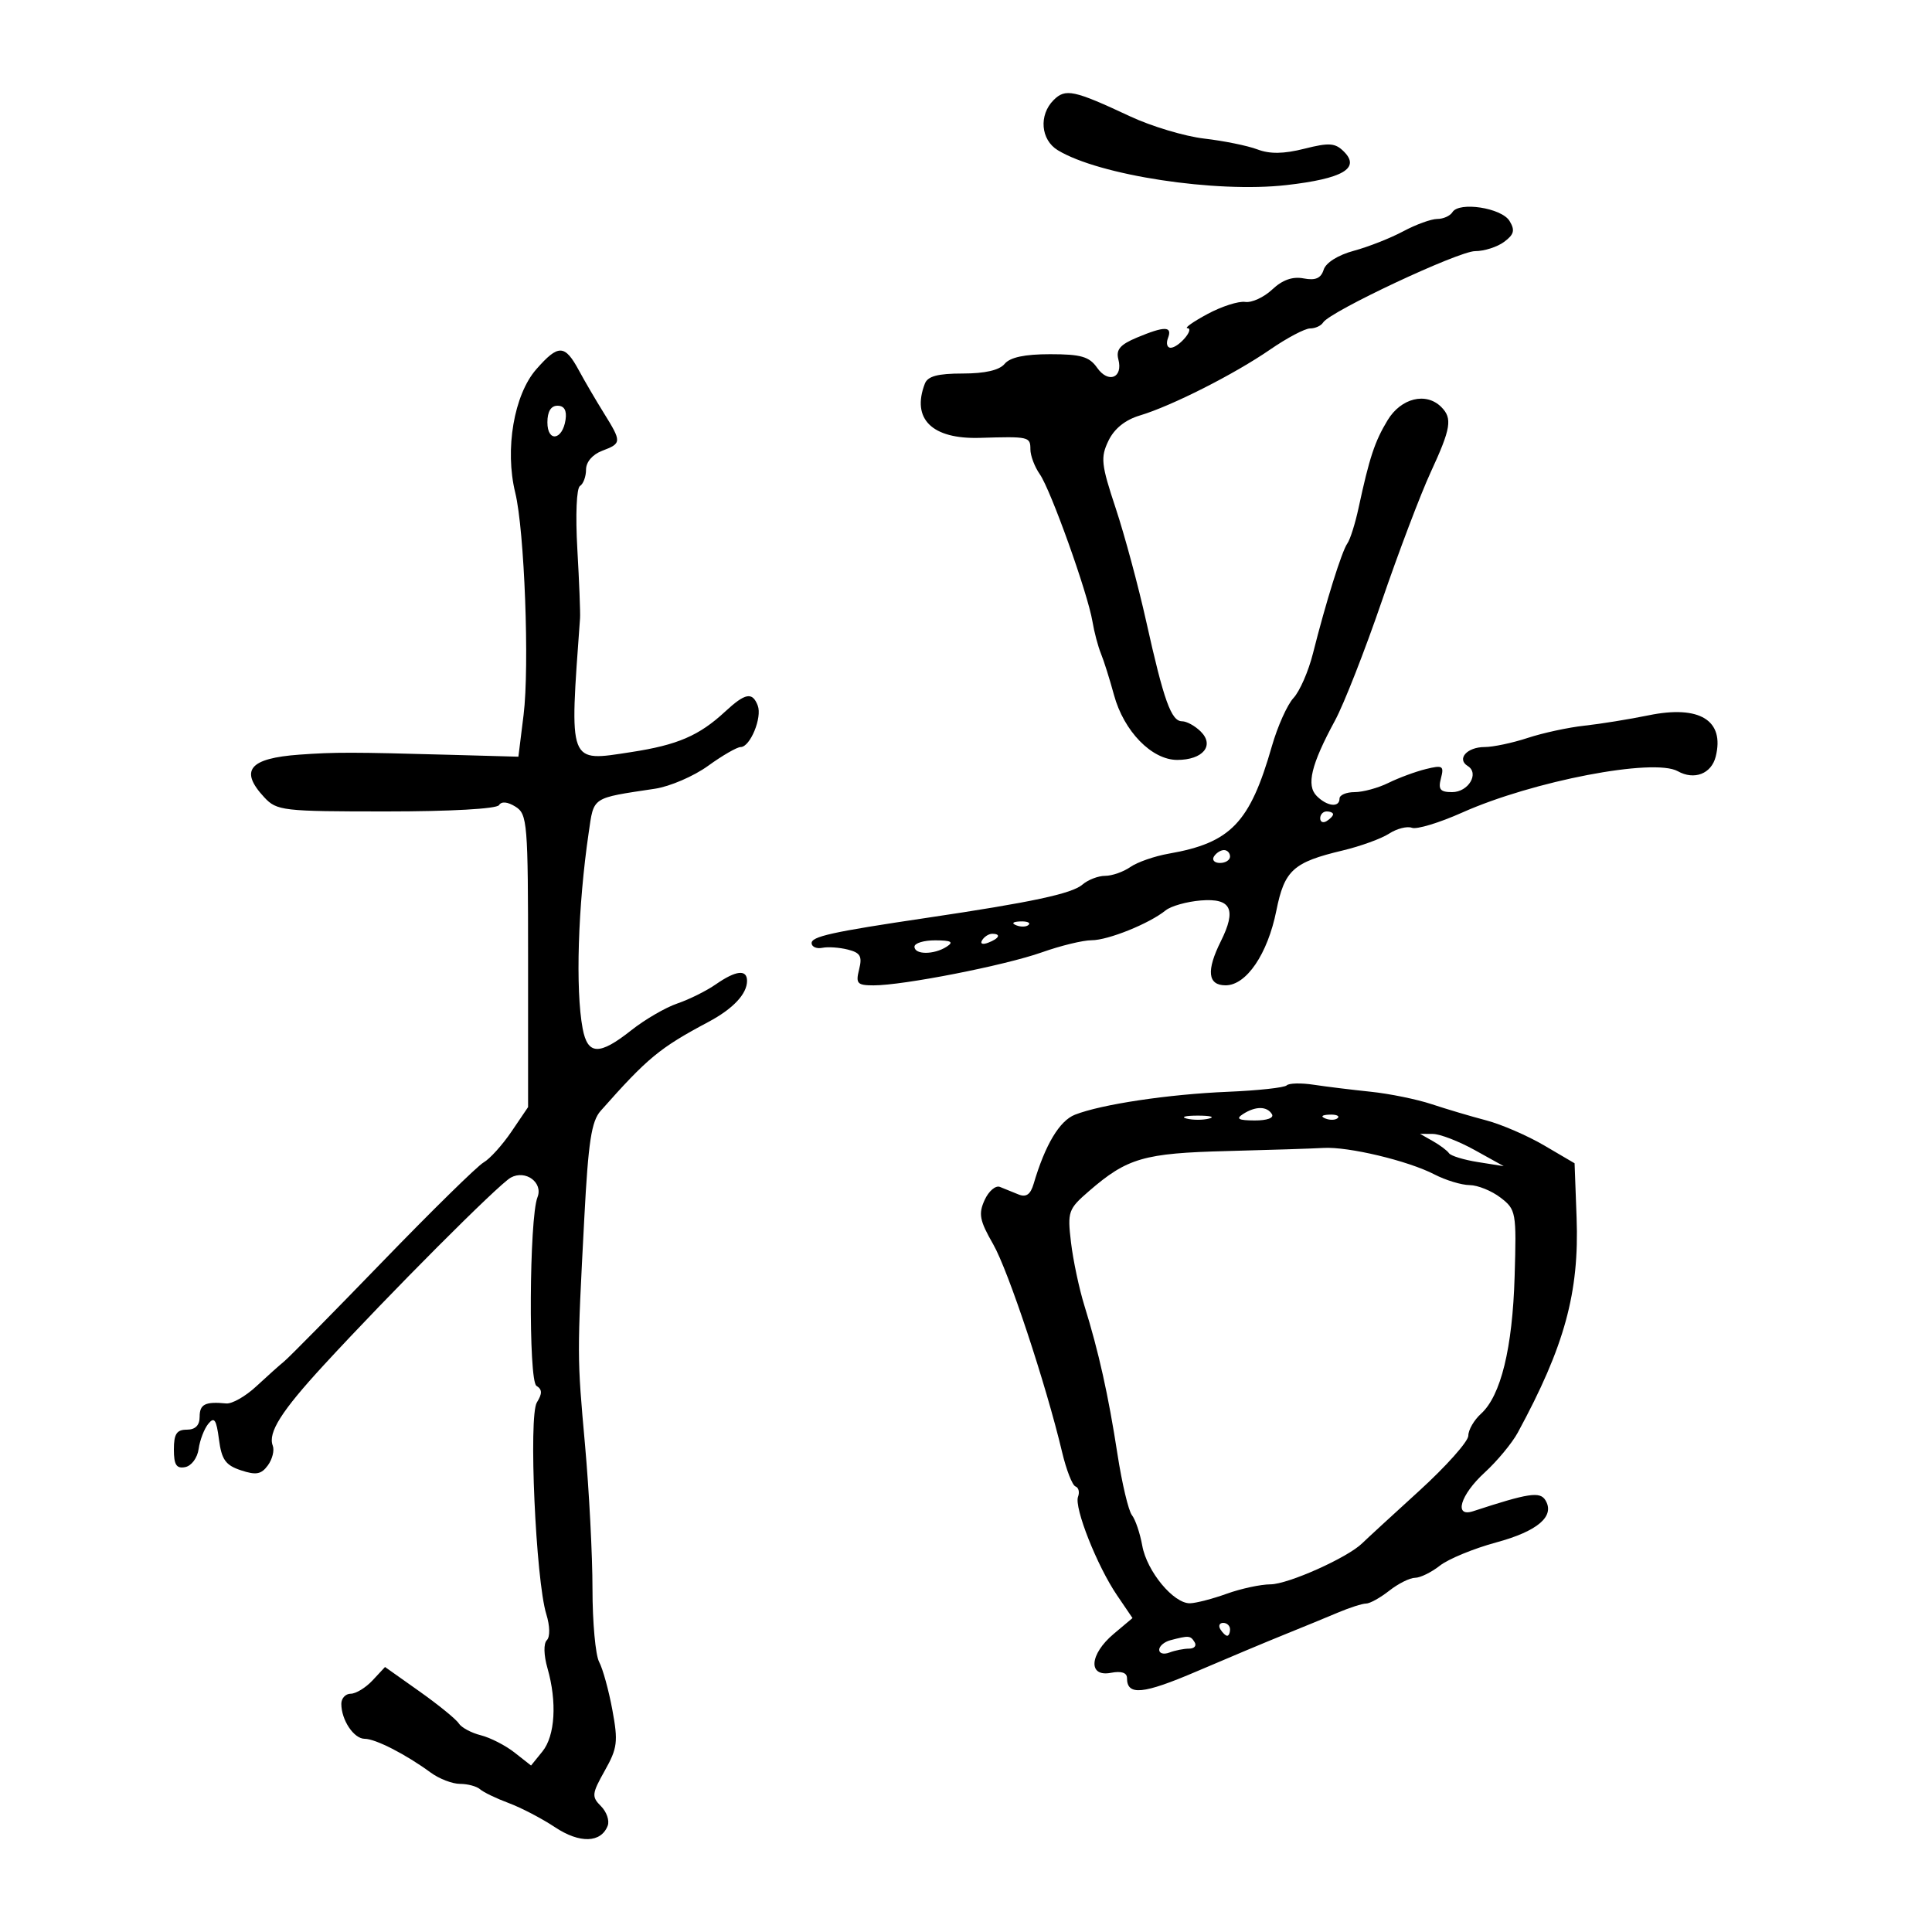 <svg xmlns="http://www.w3.org/2000/svg" width="300" height="300" viewBox="0 0 300 300" version="1.1">
	<path d="M 163.605 15.537 C 161.279 17.864, 161.598 21.709, 164.250 23.323 C 170.668 27.229, 188.788 29.991, 199.774 28.738 C 208.504 27.743, 211.273 26.130, 208.688 23.546 C 207.331 22.188, 206.408 22.120, 202.542 23.094 C 199.323 23.904, 197.189 23.935, 195.246 23.198 C 193.736 22.625, 190.025 21.871, 187 21.521 C 183.975 21.171, 178.800 19.621, 175.500 18.076 C 166.746 13.978, 165.443 13.700, 163.605 15.537 M 225.534 32.945 C 225.175 33.525, 224.114 34, 223.176 34 C 222.238 34, 219.858 34.864, 217.887 35.921 C 215.916 36.977, 212.462 38.337, 210.212 38.943 C 207.780 39.598, 205.884 40.789, 205.538 41.879 C 205.114 43.217, 204.270 43.583, 202.427 43.231 C 200.712 42.903, 199.142 43.458, 197.549 44.954 C 196.258 46.167, 194.368 47.035, 193.351 46.883 C 192.333 46.731, 189.700 47.575, 187.500 48.759 C 185.300 49.943, 183.893 50.931, 184.372 50.956 C 185.559 51.016, 183.009 54, 181.771 54 C 181.229 54, 181.045 53.325, 181.362 52.500 C 182.080 50.627, 180.877 50.607, 176.540 52.419 C 173.927 53.511, 173.263 54.291, 173.659 55.806 C 174.411 58.681, 172.104 59.593, 170.363 57.108 C 169.149 55.374, 167.853 55, 163.066 55 C 159.112 55, 156.846 55.481, 156 56.500 C 155.182 57.486, 152.950 58, 149.485 58 C 145.601 58, 144.054 58.416, 143.607 59.582 C 141.506 65.057, 144.721 68.217, 152.163 67.991 C 159.781 67.760, 160 67.810, 160 69.777 C 160 70.755, 160.657 72.492, 161.459 73.638 C 163.162 76.069, 168.904 92.125, 169.635 96.500 C 169.911 98.150, 170.506 100.400, 170.958 101.500 C 171.410 102.600, 172.320 105.488, 172.980 107.917 C 174.510 113.548, 178.846 118, 182.801 118 C 186.774 118, 188.630 115.773, 186.463 113.606 C 185.580 112.723, 184.269 112, 183.550 112 C 181.867 112, 180.721 108.808, 177.984 96.500 C 176.761 91, 174.628 83.088, 173.245 78.918 C 170.987 72.109, 170.872 71.040, 172.115 68.449 C 173.020 66.563, 174.713 65.199, 177 64.513 C 181.952 63.028, 191.667 58.110, 197.240 54.268 C 199.847 52.471, 202.633 51, 203.431 51 C 204.229 51, 205.137 50.587, 205.450 50.081 C 206.507 48.371, 226.482 38.993, 229.059 38.996 C 230.466 38.998, 232.491 38.351, 233.559 37.559 C 235.109 36.408, 235.278 35.753, 234.399 34.309 C 233.162 32.277, 226.573 31.264, 225.534 32.945 M 83.280 57.333 C 79.809 61.287, 78.359 69.776, 80.006 76.500 C 81.442 82.359, 82.236 103.481, 81.303 111 L 80.496 117.500 69.998 117.209 C 54.706 116.785, 52.041 116.781, 46.500 117.180 C 38.697 117.741, 37.142 119.629, 41.039 123.811 C 42.981 125.896, 43.880 126, 59.980 126 C 69.934 126, 77.131 125.597, 77.487 125.020 C 77.869 124.404, 78.816 124.493, 80.046 125.261 C 81.891 126.413, 82 127.744, 82 149.196 L 82 171.911 79.427 175.706 C 78.012 177.793, 76.063 179.950, 75.096 180.500 C 74.129 181.050, 67.074 187.973, 59.419 195.885 C 51.764 203.797, 44.887 210.772, 44.139 211.385 C 43.390 211.998, 41.423 213.757, 39.769 215.293 C 38.115 216.829, 36.027 218.014, 35.130 217.927 C 31.856 217.611, 31 218.040, 31 220 C 31 221.333, 30.333 222, 29 222 C 27.434 222, 27 222.667, 27 225.073 C 27 227.461, 27.391 228.072, 28.750 227.813 C 29.730 227.626, 30.652 226.385, 30.846 224.990 C 31.036 223.620, 31.711 221.863, 32.346 221.085 C 33.274 219.946, 33.598 220.420, 34 223.507 C 34.411 226.657, 35.021 227.516, 37.413 228.309 C 39.765 229.089, 40.570 228.942, 41.594 227.540 C 42.292 226.586, 42.634 225.210, 42.354 224.481 C 41.579 222.461, 43.684 219.135, 50.250 212 C 60.511 200.850, 77.416 183.900, 79.314 182.857 C 81.609 181.597, 84.366 183.628, 83.459 185.910 C 82.177 189.136, 82.041 214.407, 83.301 215.192 C 84.207 215.756, 84.222 216.388, 83.362 217.776 C 82.054 219.889, 83.190 245.341, 84.830 250.649 C 85.399 252.493, 85.433 254.167, 84.911 254.689 C 84.389 255.211, 84.430 257.012, 85.010 259.034 C 86.515 264.282, 86.198 269.534, 84.230 271.964 L 82.460 274.150 79.901 272.137 C 78.494 271.030, 76.134 269.821, 74.658 269.450 C 73.182 269.080, 71.643 268.251, 71.237 267.608 C 70.832 266.965, 68.090 264.732, 65.144 262.645 L 59.788 258.851 57.855 260.925 C 56.792 262.066, 55.265 263, 54.461 263 C 53.657 263, 53 263.705, 53 264.566 C 53 267.091, 54.944 270, 56.631 270 C 58.306 270, 63.017 272.412, 66.885 275.250 C 68.197 276.212, 70.244 277, 71.435 277 C 72.626 277, 74.027 277.378, 74.550 277.840 C 75.072 278.302, 77.075 279.265, 79 279.982 C 80.925 280.698, 84.157 282.385, 86.182 283.731 C 90.018 286.280, 93.332 286.183, 94.365 283.491 C 94.668 282.703, 94.195 281.337, 93.314 280.457 C 91.846 278.989, 91.895 278.531, 93.910 274.946 C 95.877 271.447, 96.001 270.454, 95.087 265.514 C 94.526 262.478, 93.602 259.124, 93.033 258.062 C 92.465 257, 92 251.892, 92 246.711 C 92 241.530, 91.480 231.488, 90.844 224.395 C 89.600 210.521, 89.600 210.674, 90.738 188.996 C 91.353 177.288, 91.841 174.107, 93.267 172.496 C 100.569 164.248, 102.421 162.720, 110 158.686 C 113.830 156.648, 116 154.341, 116 152.309 C 116 150.485, 114.274 150.676, 111.154 152.847 C 109.694 153.863, 107.005 155.201, 105.178 155.820 C 103.351 156.440, 100.136 158.308, 98.034 159.973 C 93.056 163.916, 91.251 163.853, 90.473 159.709 C 89.340 153.667, 89.739 140.695, 91.410 129.311 C 92.239 123.657, 91.765 123.972, 101.713 122.472 C 104.029 122.123, 107.738 120.524, 109.954 118.918 C 112.170 117.313, 114.446 116, 115.013 116 C 116.487 116, 118.374 111.417, 117.663 109.564 C 116.831 107.395, 115.724 107.599, 112.592 110.502 C 108.567 114.233, 105.203 115.681, 98 116.786 C 88.170 118.293, 88.407 118.913, 90.069 96 C 90.129 95.175, 89.940 90.347, 89.649 85.272 C 89.346 79.970, 89.520 75.796, 90.060 75.463 C 90.577 75.143, 91 73.997, 91 72.916 C 91 71.740, 92.004 70.569, 93.500 70 C 96.552 68.840, 96.561 68.638, 93.752 64.118 C 92.515 62.128, 90.787 59.174, 89.912 57.553 C 87.699 53.457, 86.713 53.424, 83.280 57.333 M 215.466 65.250 C 213.467 68.555, 212.641 71.051, 210.953 78.893 C 210.432 81.310, 209.650 83.785, 209.213 84.393 C 208.356 85.589, 205.889 93.478, 203.866 101.500 C 203.172 104.250, 201.816 107.348, 200.853 108.384 C 199.890 109.420, 198.377 112.795, 197.492 115.884 C 194.083 127.775, 191.111 130.872, 181.500 132.552 C 179.300 132.936, 176.612 133.869, 175.527 134.625 C 174.443 135.381, 172.678 136, 171.606 136 C 170.534 136, 168.947 136.612, 168.079 137.360 C 166.441 138.772, 160.219 140.102, 144 142.510 C 129.091 144.723, 125.918 145.427, 126.028 146.500 C 126.085 147.050, 126.837 147.354, 127.700 147.175 C 128.563 146.997, 130.339 147.119, 131.648 147.448 C 133.597 147.937, 133.914 148.493, 133.405 150.522 C 132.852 152.725, 133.100 153.001, 135.642 153.007 C 140.230 153.017, 156.037 149.915, 161.788 147.875 C 164.696 146.844, 168.168 146, 169.504 146 C 172.064 146, 178.466 143.418, 181 141.363 C 181.825 140.694, 184.284 140.001, 186.465 139.823 C 191.176 139.439, 192.042 141.204, 189.573 146.154 C 187.287 150.737, 187.531 153, 190.312 153 C 193.535 153, 196.838 148.143, 198.188 141.416 C 199.454 135.114, 200.800 133.893, 208.500 132.060 C 211.250 131.405, 214.489 130.229, 215.698 129.446 C 216.906 128.663, 218.503 128.256, 219.245 128.540 C 219.987 128.825, 223.498 127.761, 227.047 126.176 C 238.030 121.269, 256.798 117.669, 260.524 119.753 C 263.082 121.185, 265.743 120.160, 266.414 117.485 C 267.827 111.855, 263.920 109.449, 256 111.072 C 252.975 111.692, 248.475 112.418, 246 112.686 C 243.525 112.954, 239.572 113.810, 237.215 114.587 C 234.858 115.364, 231.847 116, 230.524 116 C 227.800 116, 226.149 117.856, 227.906 118.942 C 229.753 120.083, 228.015 123, 225.487 123 C 223.627 123, 223.295 122.589, 223.749 120.853 C 224.255 118.916, 224.026 118.775, 221.405 119.421 C 219.807 119.814, 217.193 120.780, 215.596 121.568 C 213.999 122.356, 211.637 123, 210.346 123 C 209.056 123, 208 123.450, 208 124 C 208 125.441, 206.087 125.230, 204.467 123.610 C 202.808 121.951, 203.585 118.737, 207.298 111.886 C 208.674 109.348, 211.938 101.023, 214.553 93.386 C 217.167 85.749, 220.587 76.727, 222.153 73.338 C 225.310 66.505, 225.561 64.961, 223.800 63.200 C 221.445 60.845, 217.550 61.803, 215.466 65.250 M 85 65.583 C 85 68.716, 87.348 68.373, 87.820 65.172 C 88.032 63.729, 87.612 63, 86.570 63 C 85.549 63, 85 63.903, 85 65.583 M 205 127.059 C 205 127.641, 205.450 127.840, 206 127.500 C 206.550 127.160, 207 126.684, 207 126.441 C 207 126.198, 206.550 126, 206 126 C 205.450 126, 205 126.477, 205 127.059 M 188.500 133 C 188.160 133.550, 188.584 134, 189.441 134 C 190.298 134, 191 133.550, 191 133 C 191 132.450, 190.577 132, 190.059 132 C 189.541 132, 188.840 132.450, 188.500 133 M 157.813 143.683 C 158.534 143.972, 159.397 143.936, 159.729 143.604 C 160.061 143.272, 159.471 143.036, 158.417 143.079 C 157.252 143.127, 157.015 143.364, 157.813 143.683 M 152.507 145.989 C 152.157 146.555, 152.558 146.723, 153.448 146.382 C 155.180 145.717, 155.497 145, 154.059 145 C 153.541 145, 152.843 145.445, 152.507 145.989 M 142 147 C 142 148.270, 145.035 148.270, 147 147 C 148.138 146.264, 147.716 146.027, 145.250 146.015 C 143.463 146.007, 142 146.450, 142 147 M 199.795 168.538 C 199.443 168.890, 195.326 169.338, 190.646 169.533 C 181.436 169.916, 171.037 171.476, 166.920 173.090 C 164.518 174.032, 162.295 177.752, 160.504 183.822 C 160.014 185.483, 159.346 185.954, 158.160 185.476 C 157.247 185.109, 155.948 184.582, 155.273 184.306 C 154.599 184.030, 153.527 184.945, 152.891 186.339 C 151.910 188.493, 152.109 189.523, 154.211 193.187 C 156.575 197.306, 162.406 214.891, 164.926 225.500 C 165.579 228.250, 166.513 230.642, 167.001 230.815 C 167.489 230.988, 167.667 231.705, 167.397 232.408 C 166.760 234.068, 170.352 243.152, 173.443 247.701 L 175.855 251.251 172.928 253.714 C 169.161 256.884, 168.909 260.442, 172.500 259.755 C 174.132 259.443, 175 259.730, 175 260.580 C 175 263.345, 177.494 263.102, 185.843 259.522 C 190.604 257.481, 196.750 254.903, 199.500 253.794 C 202.250 252.684, 205.978 251.152, 207.784 250.388 C 209.590 249.625, 211.544 249, 212.126 249 C 212.708 249, 214.329 248.100, 215.727 247 C 217.126 245.900, 218.926 245, 219.727 245 C 220.529 245, 222.264 244.151, 223.583 243.114 C 224.902 242.076, 228.830 240.456, 232.312 239.513 C 238.788 237.761, 241.501 235.429, 239.963 232.939 C 239.118 231.573, 237.348 231.844, 228.750 234.660 C 225.698 235.660, 226.748 232.129, 230.534 228.660 C 232.478 226.880, 234.791 224.090, 235.676 222.461 C 242.958 209.047, 245.242 200.697, 244.812 189.067 L 244.500 180.633 239.779 177.863 C 237.183 176.339, 233.133 174.588, 230.779 173.970 C 228.426 173.353, 224.619 172.223, 222.320 171.460 C 220.021 170.696, 215.746 169.824, 212.820 169.522 C 209.894 169.219, 205.910 168.730, 203.968 168.435 C 202.025 168.140, 200.147 168.186, 199.795 168.538 M 193 173 C 191.865 173.734, 192.305 173.973, 194.809 173.985 C 196.764 173.994, 197.865 173.591, 197.500 173 C 196.724 171.744, 194.944 171.744, 193 173 M 184.250 173.689 C 185.213 173.941, 186.787 173.941, 187.750 173.689 C 188.713 173.438, 187.925 173.232, 186 173.232 C 184.075 173.232, 183.287 173.438, 184.250 173.689 M 205.813 173.683 C 206.534 173.972, 207.397 173.936, 207.729 173.604 C 208.061 173.272, 207.471 173.036, 206.417 173.079 C 205.252 173.127, 205.015 173.364, 205.813 173.683 M 222.500 177.195 C 223.600 177.819, 224.726 178.664, 225.002 179.073 C 225.279 179.482, 227.304 180.101, 229.502 180.449 L 233.500 181.082 229 178.586 C 226.525 177.213, 223.600 176.084, 222.500 176.076 L 220.500 176.061 222.500 177.195 M 190.500 178.736 C 177.614 179.064, 175.036 179.813, 169.104 184.949 C 165.871 187.748, 165.737 188.130, 166.304 192.919 C 166.632 195.686, 167.566 200.098, 168.380 202.725 C 170.611 209.917, 172.101 216.608, 173.514 225.770 C 174.215 230.319, 175.228 234.594, 175.764 235.270 C 176.300 235.947, 177.023 238.080, 177.370 240.011 C 178.089 244.011, 182.245 249.021, 184.790 248.956 C 185.731 248.932, 188.300 248.264, 190.500 247.471 C 192.700 246.679, 195.752 246.023, 197.283 246.015 C 200.026 246, 209.256 241.869, 211.520 239.642 C 212.158 239.014, 216.128 235.362, 220.341 231.527 C 224.553 227.692, 228 223.825, 228 222.932 C 228 222.040, 228.881 220.512, 229.959 219.537 C 233.051 216.739, 234.861 209.355, 235.191 198.191 C 235.486 188.210, 235.417 187.822, 232.998 185.964 C 231.624 184.908, 229.465 184.034, 228.200 184.022 C 226.936 184.010, 224.471 183.261, 222.724 182.357 C 218.617 180.234, 209.338 178.021, 205.500 178.251 C 203.850 178.349, 197.100 178.568, 190.500 178.736 M 189.500 253 C 189.840 253.550, 190.316 254, 190.559 254 C 190.802 254, 191 253.550, 191 253 C 191 252.450, 190.523 252, 189.941 252 C 189.359 252, 189.160 252.450, 189.500 253 M 181.750 254.689 C 180.787 254.941, 180 255.612, 180 256.180 C 180 256.749, 180.712 256.941, 181.582 256.607 C 182.452 256.273, 183.828 256, 184.641 256 C 185.453 256, 185.840 255.550, 185.500 255 C 184.856 253.958, 184.624 253.938, 181.750 254.689" stroke="none" fill="black" fill-rule="evenodd"/>
</svg>